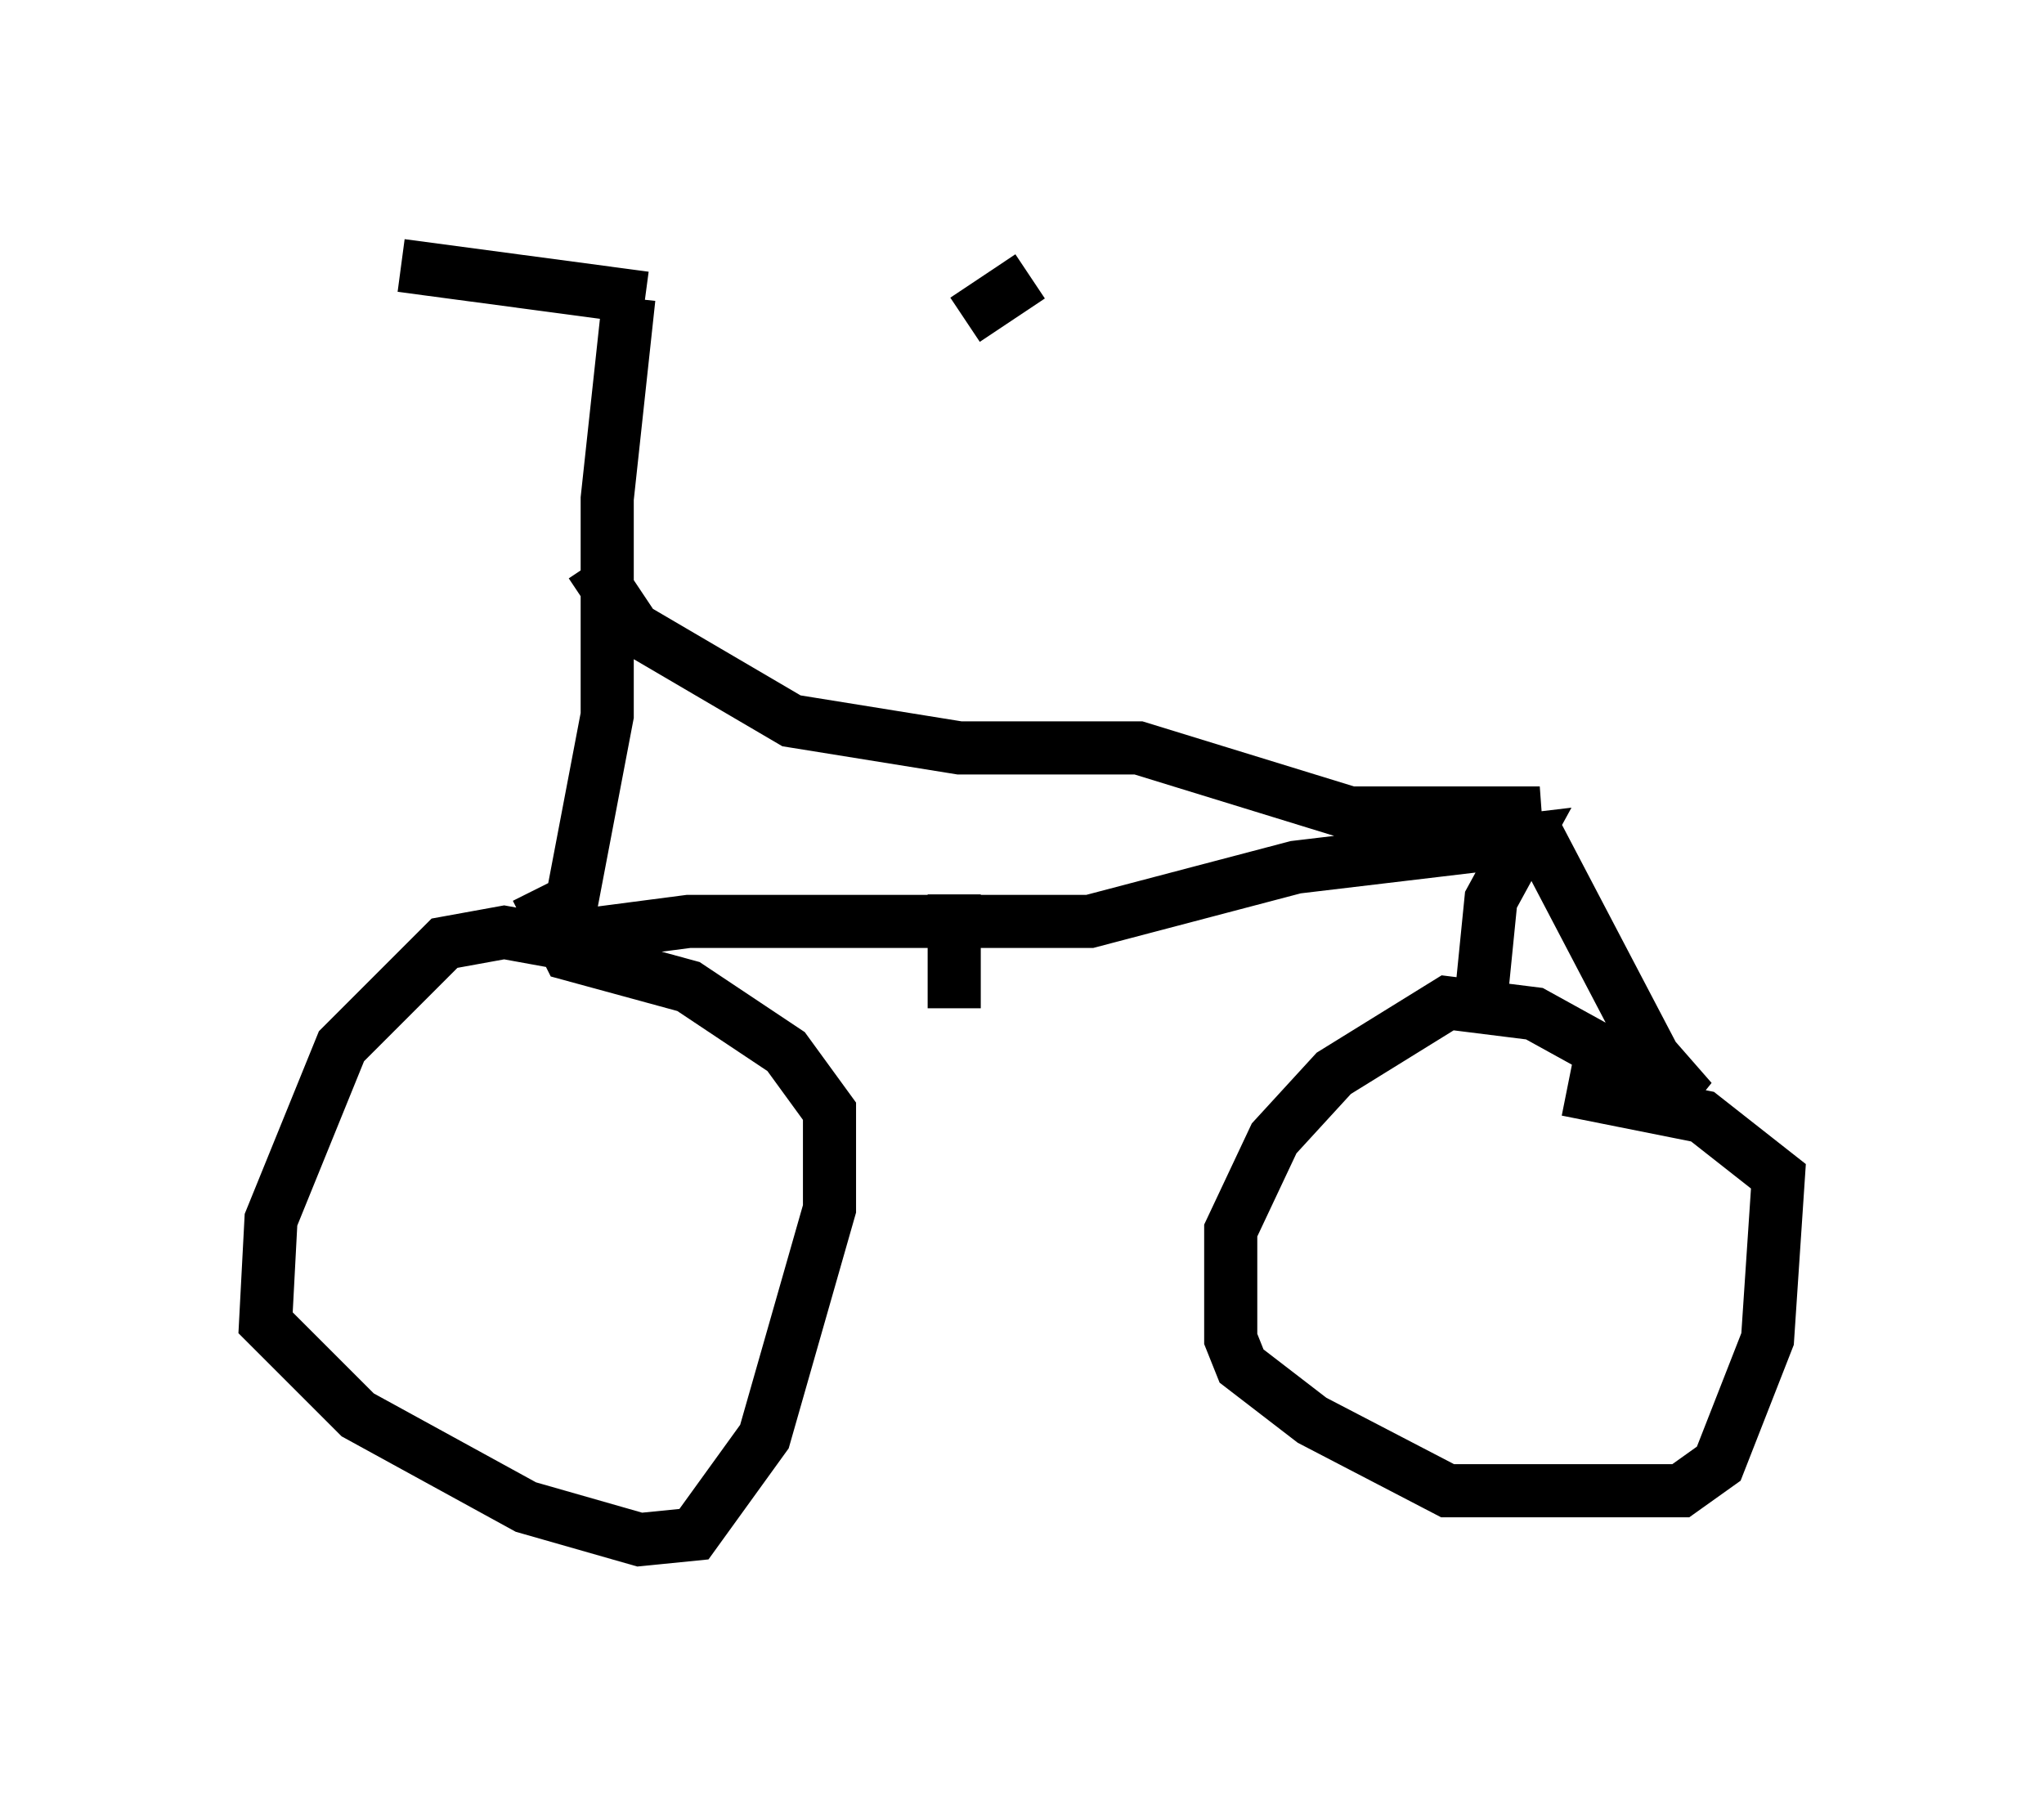 <?xml version="1.0" encoding="utf-8" ?>
<svg baseProfile="full" height="33.99" version="1.1" width="38.482" xmlns="http://www.w3.org/2000/svg" xmlns:ev="http://www.w3.org/2001/xml-events" xmlns:xlink="http://www.w3.org/1999/xlink"><defs /><rect fill="white" height="33.99" width="38.482" x="0" y="0" /><path d="M12.861, 6.531 m5.308, -0.51 l1.225, -0.817 m-7.248, 0.408 l-4.594, -0.613 m4.288, 0.613 l-0.408, 3.777 0.0, 4.083 l-0.817, 4.288 -1.123, -0.204 l-1.123, 0.204 -1.94, 1.94 l-1.327, 3.267 -0.102, 1.94 l1.735, 1.735 3.165, 1.735 l2.144, 0.613 1.021, -0.102 l1.327, -1.838 1.225, -4.288 l0.0, -1.838 -0.817, -1.123 l-1.838, -1.225 -2.246, -0.613 l-0.613, -1.225 m1.021, -6.125 l0.817, 1.225 2.96, 1.735 l3.165, 0.51 3.369, 0.0 l3.981, 1.225 3.573, 0.0 l-2.756, 0.408 m-15.619, 1.94 l2.348, -0.306 7.554, 0.0 l3.879, -1.021 4.288, -0.51 l-0.613, 1.123 -0.204, 2.042 m1.021, -3.369 l2.246, 4.288 0.715, 0.817 l-2.96, -1.633 -1.633, -0.204 l-2.144, 1.327 -1.123, 1.225 l-0.817, 1.735 0.0, 2.042 l0.204, 0.51 1.327, 1.021 l2.552, 1.327 4.39, 0.0 l0.715, -0.51 0.919, -2.348 l0.204, -3.063 -1.429, -1.123 l-2.552, -0.51 m-11.536, -3.675 l0.0, 2.144 " fill="none" stroke="black" stroke-width="1" /></svg>